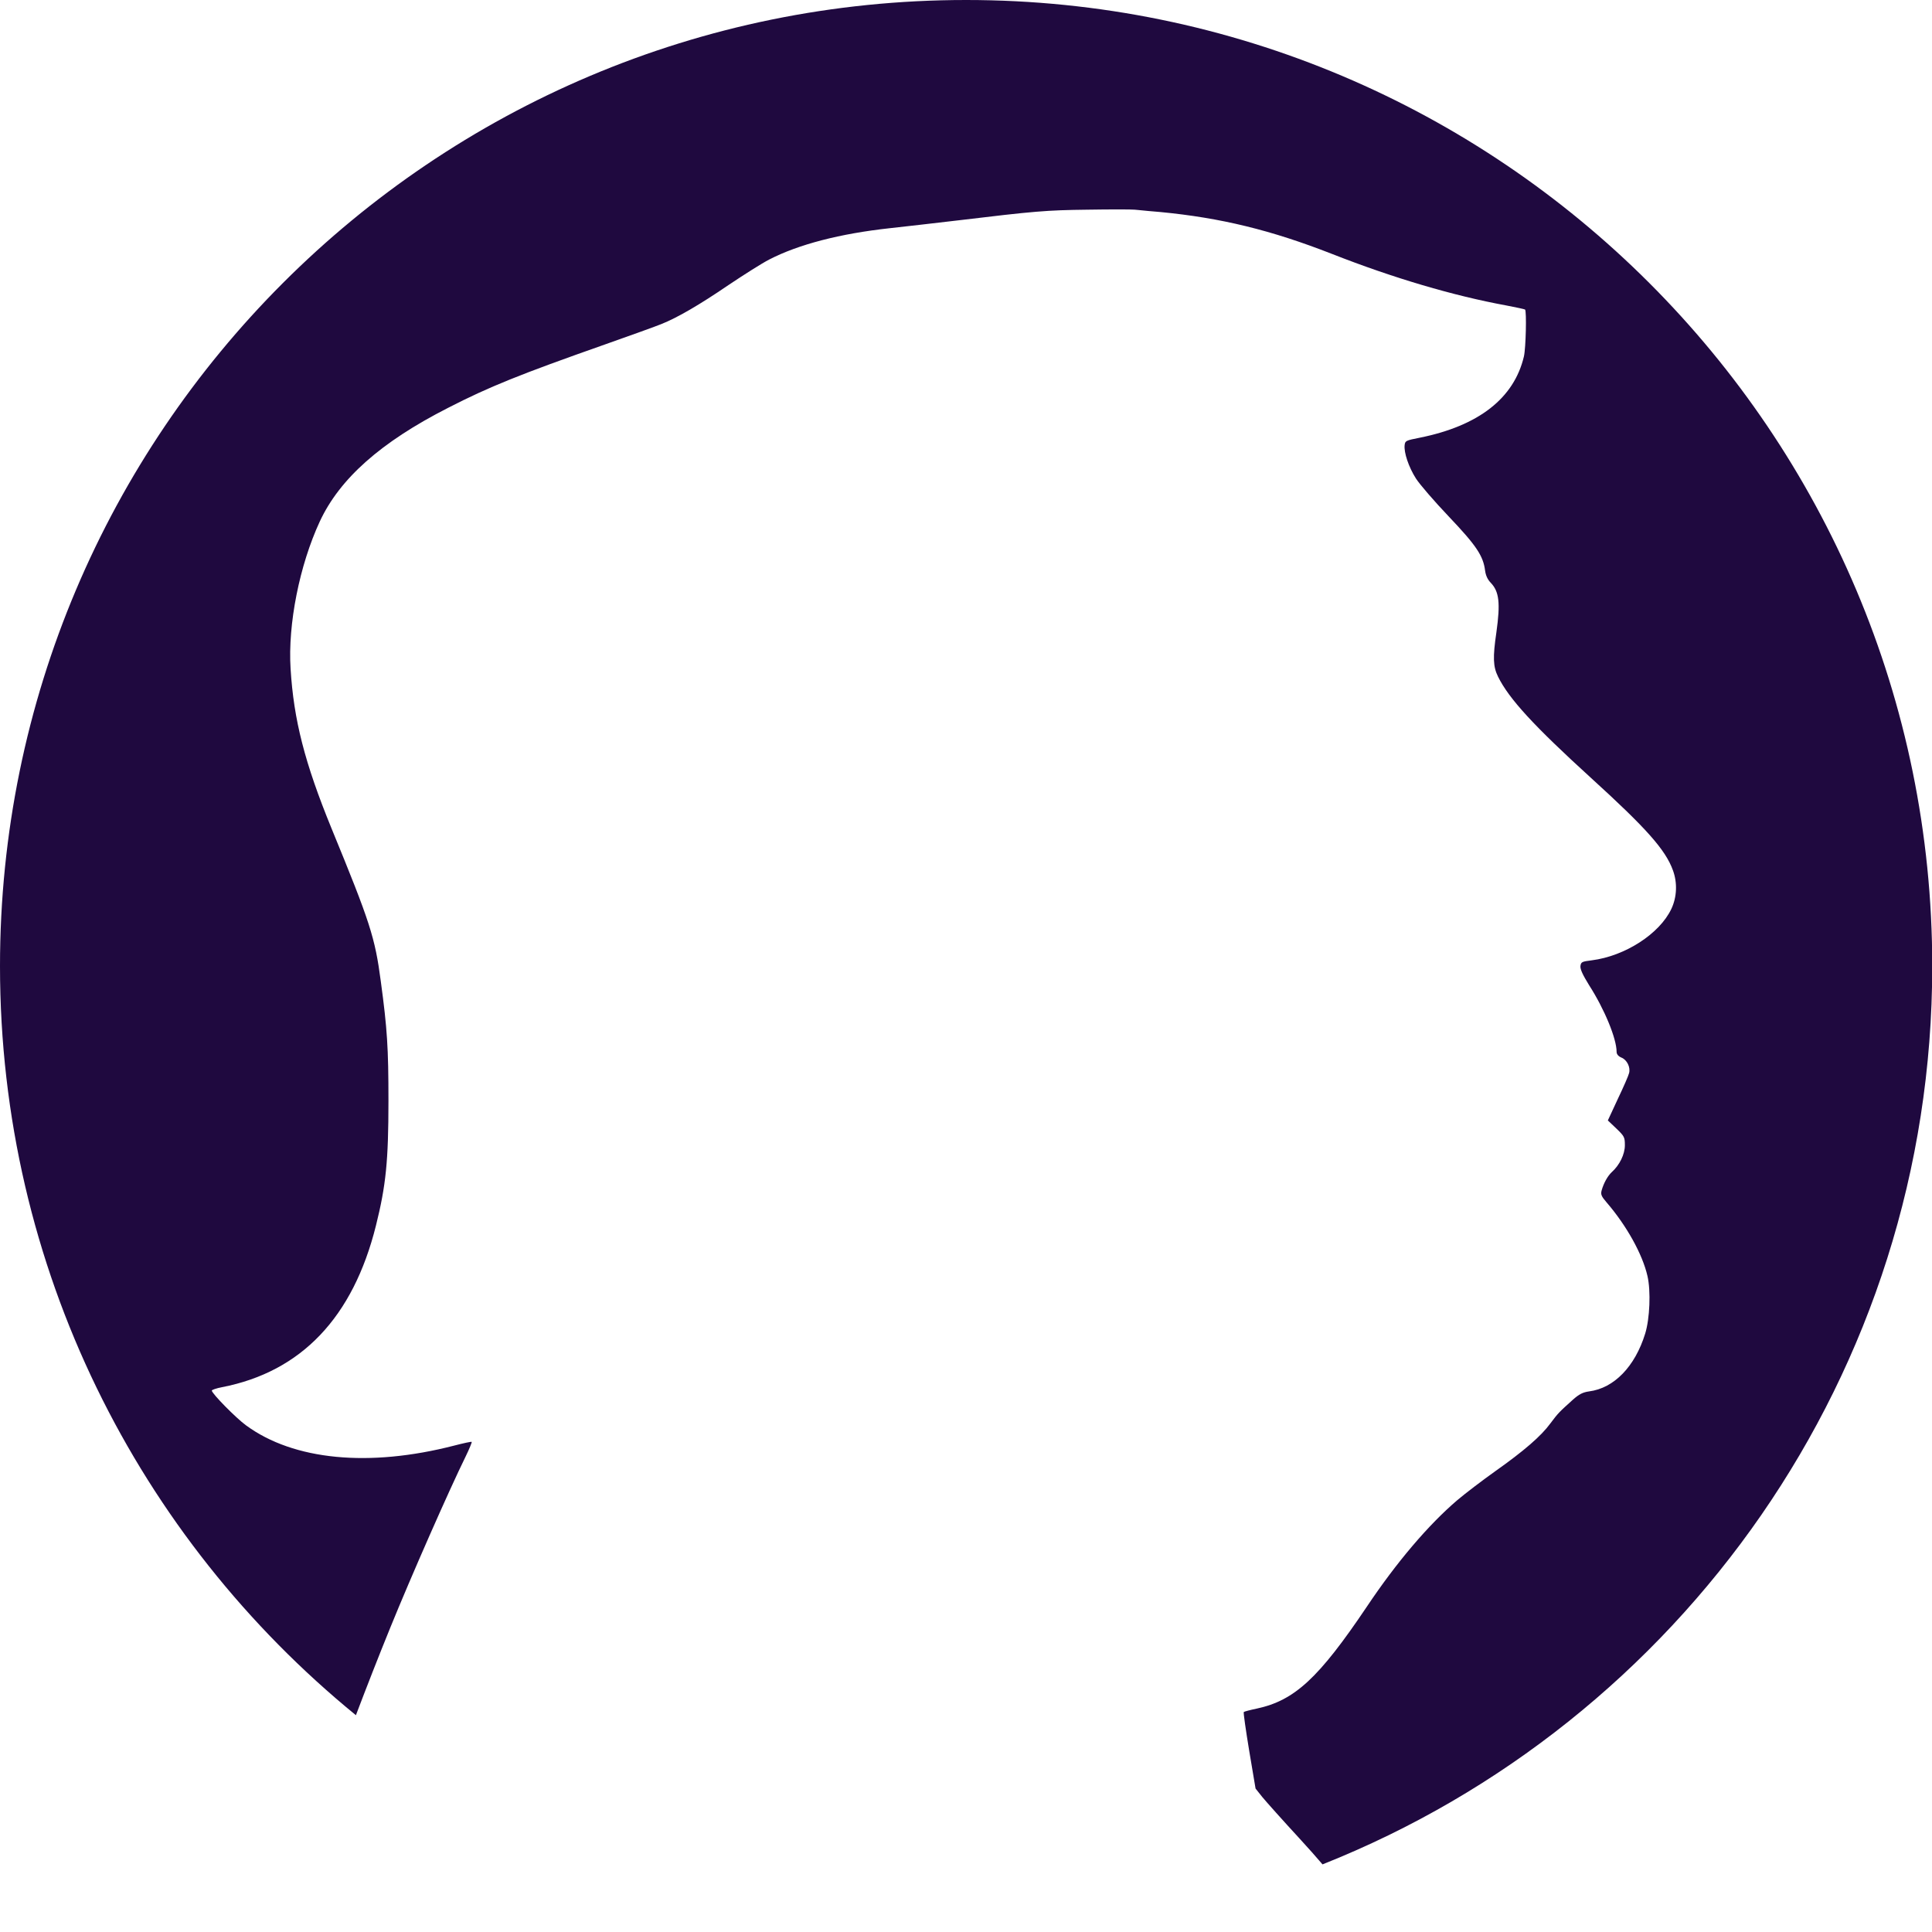 <svg width="32" height="32" viewBox="0 0 32 32" fill="none" xmlns="http://www.w3.org/2000/svg">
<path fill-rule="evenodd" clip-rule="evenodd" d="M18.86 3.479C18.832 3.476 18.81 3.474 18.796 3.473C18.735 3.467 18.384 3.467 18.013 3.473C17.331 3.481 17.134 3.498 15.87 3.65C15.485 3.695 14.977 3.754 14.744 3.779C13.917 3.869 13.227 4.047 12.738 4.3C12.623 4.359 12.321 4.55 12.065 4.722C11.587 5.048 11.216 5.264 10.953 5.368C10.87 5.402 10.45 5.554 10.018 5.706C8.612 6.201 8.101 6.406 7.422 6.755C6.307 7.323 5.626 7.928 5.296 8.639C4.961 9.362 4.766 10.338 4.813 11.077C4.865 11.924 5.046 12.633 5.491 13.721C6.131 15.279 6.211 15.526 6.307 16.252C6.414 17.042 6.434 17.357 6.434 18.235C6.434 19.23 6.392 19.638 6.227 20.299C5.848 21.82 4.991 22.72 3.678 22.976C3.585 22.993 3.508 23.021 3.508 23.032C3.508 23.08 3.909 23.488 4.076 23.609C4.865 24.188 6.115 24.306 7.521 23.944C7.675 23.904 7.804 23.876 7.813 23.882C7.818 23.89 7.774 23.997 7.714 24.121C7.439 24.68 6.813 26.101 6.461 26.967C6.267 27.444 6.079 27.924 5.895 28.409C2.298 25.475 -1.15936e-06 21.007 -1.15936e-06 16.002C-1.15936e-06 7.164 7.164 0 16.002 0C24.84 0 32.004 7.164 32.004 16.002C32.004 22.755 27.821 28.53 21.905 30.88C21.8 30.756 21.673 30.614 21.521 30.448C21.246 30.15 20.971 29.841 20.908 29.765L20.796 29.624L20.691 29C20.634 28.654 20.592 28.364 20.601 28.356C20.611 28.348 20.708 28.322 20.815 28.3C21.444 28.165 21.842 27.796 22.639 26.612C23.133 25.873 23.661 25.254 24.139 24.846C24.268 24.737 24.548 24.523 24.762 24.371C25.243 24.031 25.526 23.786 25.68 23.575C25.806 23.406 25.826 23.387 26.048 23.187C26.155 23.091 26.216 23.061 26.32 23.046C26.735 22.993 27.081 22.633 27.249 22.09C27.326 21.843 27.345 21.382 27.287 21.134C27.205 20.774 26.941 20.299 26.609 19.914C26.521 19.812 26.51 19.781 26.529 19.714C26.562 19.596 26.628 19.478 26.694 19.416C26.826 19.298 26.913 19.118 26.913 18.969C26.913 18.837 26.905 18.82 26.773 18.693L26.631 18.558L26.798 18.198C26.892 18.001 26.974 17.813 26.982 17.776C27.01 17.681 26.949 17.554 26.856 17.517C26.804 17.495 26.776 17.461 26.776 17.422C26.776 17.203 26.576 16.716 26.32 16.317C26.216 16.148 26.172 16.055 26.177 16.002C26.186 15.934 26.199 15.926 26.364 15.906C26.916 15.836 27.488 15.467 27.683 15.054C27.776 14.857 27.784 14.621 27.71 14.418C27.587 14.075 27.268 13.718 26.35 12.883C25.405 12.022 24.993 11.575 24.812 11.207C24.73 11.041 24.724 10.889 24.785 10.473C24.853 9.986 24.831 9.798 24.691 9.652C24.639 9.598 24.609 9.533 24.598 9.452C24.567 9.207 24.455 9.038 23.999 8.558C23.76 8.307 23.512 8.02 23.452 7.925C23.331 7.734 23.252 7.497 23.265 7.374C23.273 7.3 23.287 7.295 23.515 7.25C24.493 7.053 25.078 6.595 25.241 5.903C25.273 5.762 25.287 5.157 25.26 5.127C25.252 5.121 25.111 5.09 24.947 5.059C24.076 4.899 23.081 4.606 22.065 4.207C21.051 3.81 20.219 3.608 19.221 3.512C19.09 3.502 18.947 3.488 18.86 3.479Z" fill="#1F093F"/>
</svg>
